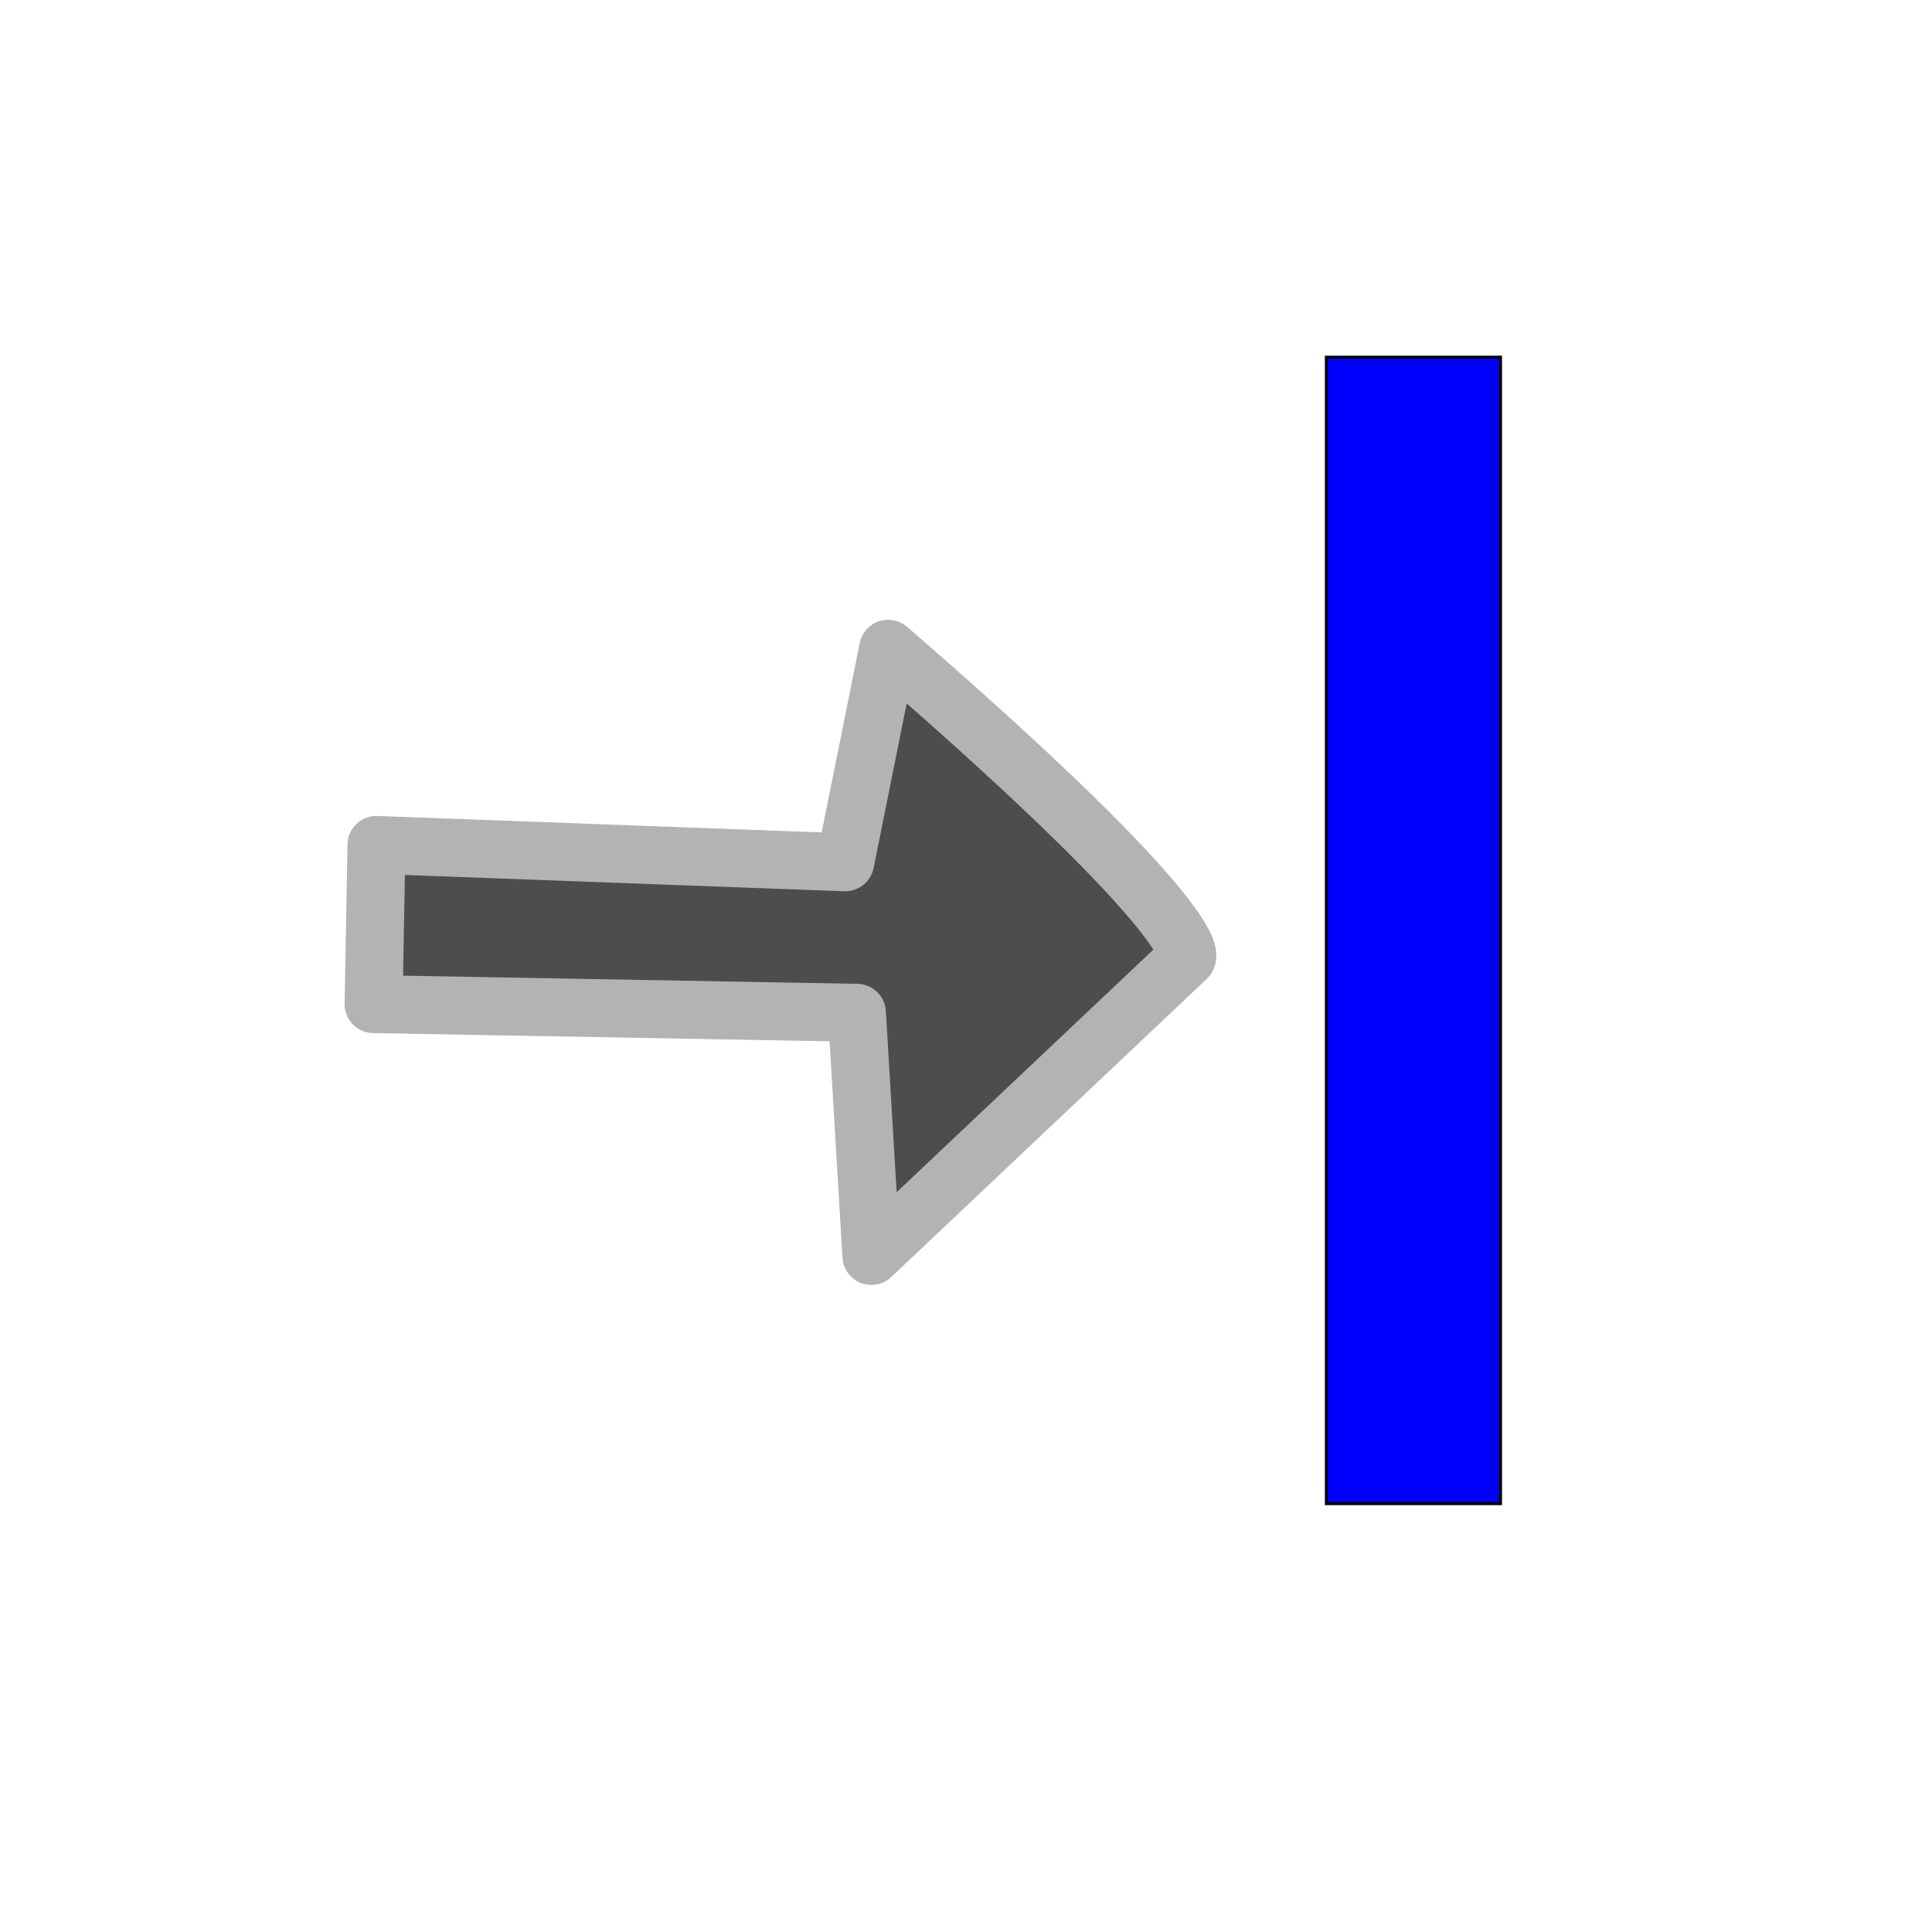 <?xml version="1.0" encoding="UTF-8" standalone="no"?>
<!-- Created with Inkscape (http://www.inkscape.org/) -->

<svg
   xmlns:dc="http://purl.org/dc/elements/1.1/"
   xmlns:cc="http://creativecommons.org/ns#"
   xmlns:rdf="http://www.w3.org/1999/02/22-rdf-syntax-ns#"
   xmlns:svg="http://www.w3.org/2000/svg"
   xmlns="http://www.w3.org/2000/svg"
   xmlns:sodipodi="http://sodipodi.sourceforge.net/DTD/sodipodi-0.dtd"
   xmlns:inkscape="http://www.inkscape.org/namespaces/inkscape"
   version="1.0"
   width="120"
   height="120"
   viewBox="0 0 507.946 507.946"
   id="svg49"
   xml:space="preserve"
   inkscape:version="0.47 r22583"
   sodipodi:docname="pan.svg"><sodipodi:namedview
   pagecolor="#ffffff"
   bordercolor="#666666"
   borderopacity="1"
   objecttolerance="10"
   gridtolerance="10"
   guidetolerance="10"
   inkscape:pageopacity="0"
   inkscape:pageshadow="2"
   inkscape:window-width="1332"
   inkscape:window-height="853"
   id="namedview12"
   showgrid="false"
   inkscape:zoom="3.9333333"
   inkscape:cx="49.863457"
   inkscape:cy="58.199565"
   inkscape:window-x="189"
   inkscape:window-y="106"
   inkscape:window-maximized="0"
   inkscape:current-layer="svg49" />
  <defs
   id="defs62"><inkscape:perspective
     sodipodi:type="inkscape:persp3d"
     inkscape:vp_x="0 : 60 : 1"
     inkscape:vp_y="0 : 1000 : 0"
     inkscape:vp_z="120 : 60 : 1"
     inkscape:persp3d-origin="60 : 40 : 1"
     id="perspective16" /></defs>
  
  
<rect
   width="45.789"
   height="301.417"
   x="-394.506"
   y="93.911"
   transform="scale(-1,1)"
   style="fill:#0000ff;fill-opacity:1;fill-rule:evenodd;stroke:#000000;stroke-width:0.783px;stroke-linecap:butt;stroke-linejoin:miter;stroke-opacity:1"
   id="rect2293" /><path
   style="color:#000000;fill:#4d4d4d;stroke:#b3b3b3;stroke-width:15.238;stroke-linecap:round;stroke-linejoin:round;stroke-miterlimit:4;stroke-opacity:1;stroke-dasharray:none;stroke-dashoffset:0;marker:none;visibility:visible;display:inline;overflow:visible;enable-background:accumulate"
   d="m 233.499,170.565 c 85.227,73.813 78.547,81.254 78.547,81.254 l -82.944,78.379 -3.805,-63.92 -127.08,-2.283 0.761,-41.853 123.237,4.566 11.284,-56.142 z"
   id="path3594"
   sodipodi:nodetypes="cccccccc" /></svg>